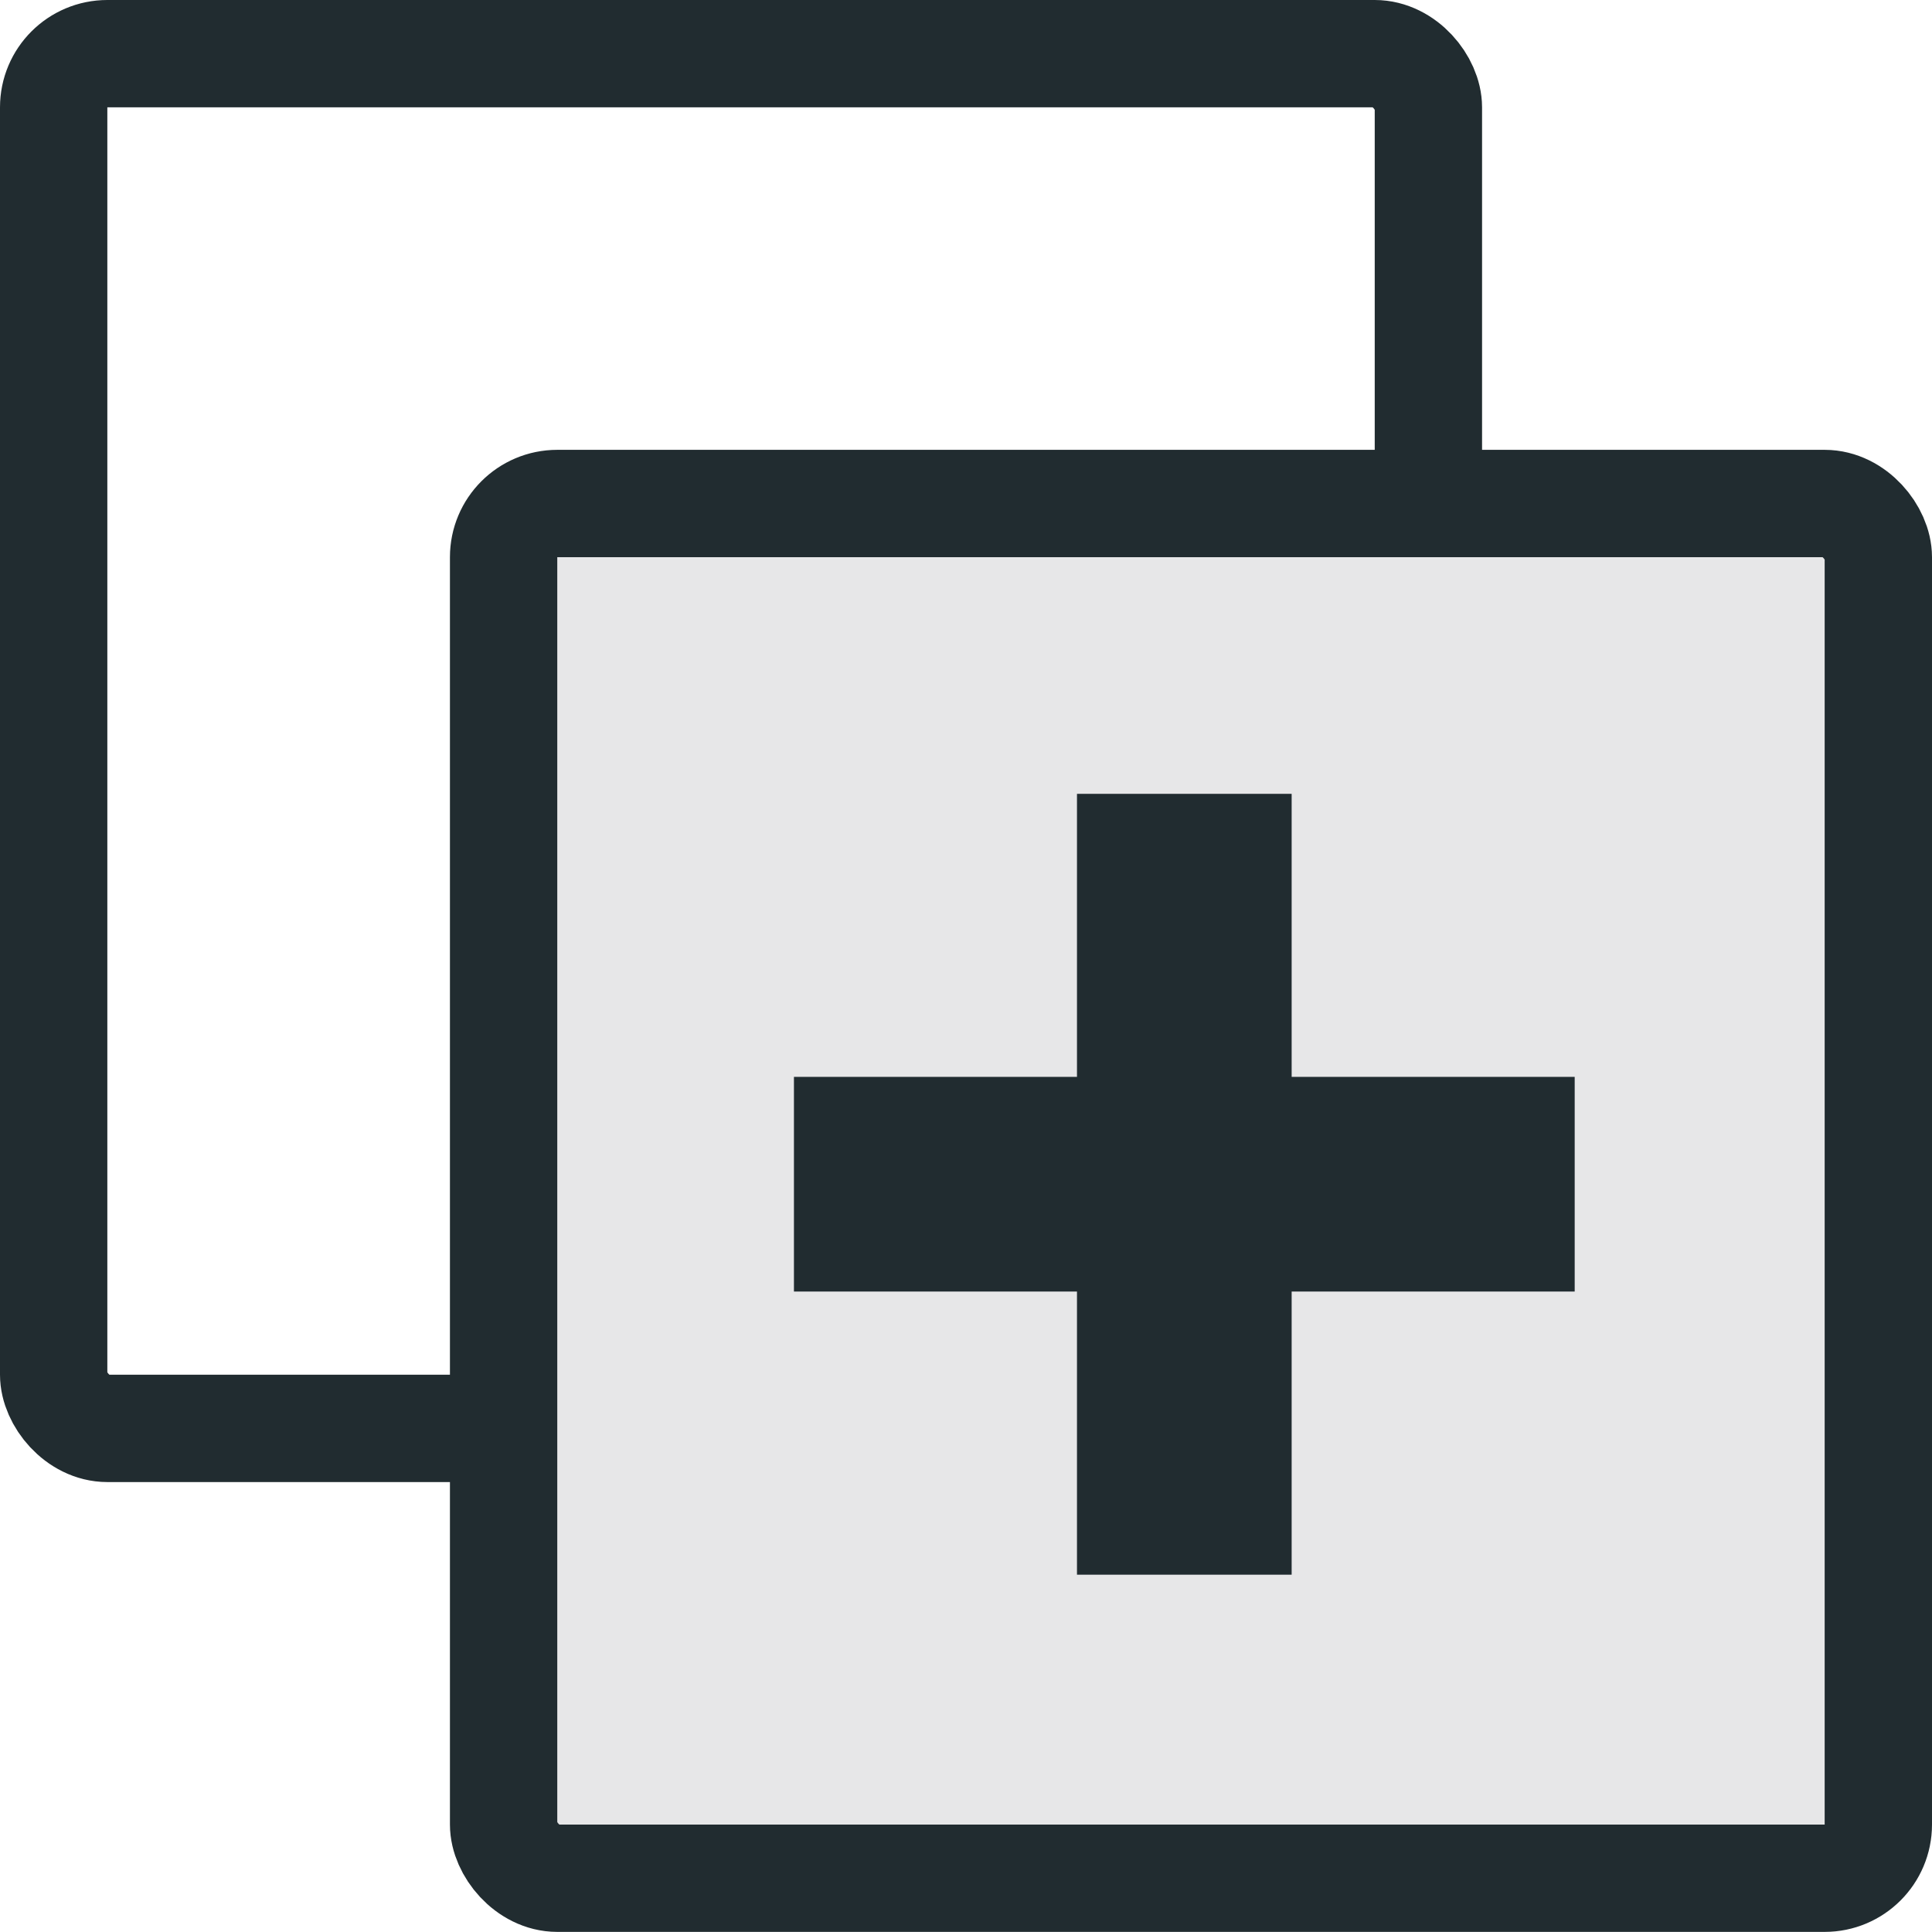 <svg width="18" height="18" viewBox="0 0 18 18" fill="none" xmlns="http://www.w3.org/2000/svg">
<rect x="0.5" y="0.5" width="12.808" height="12.808" rx="0.5" stroke="#212C30" stroke-linejoin="round"/>
<rect x="4.692" y="4.691" width="12.808" height="12.808" rx="0.5" fill="#E7E7E8" stroke="#212C30" stroke-linejoin="round"/>
<path d="M11.034 7.396V14.671M11.034 7.396V14.671M11.034 7.396V14.671" stroke="#212C30" stroke-width="2"/>
<path d="M14.671 11.033L7.397 11.033M14.671 11.033L7.397 11.033M14.671 11.033L7.397 11.033" stroke="#212C30" stroke-width="2"/>
</svg>
